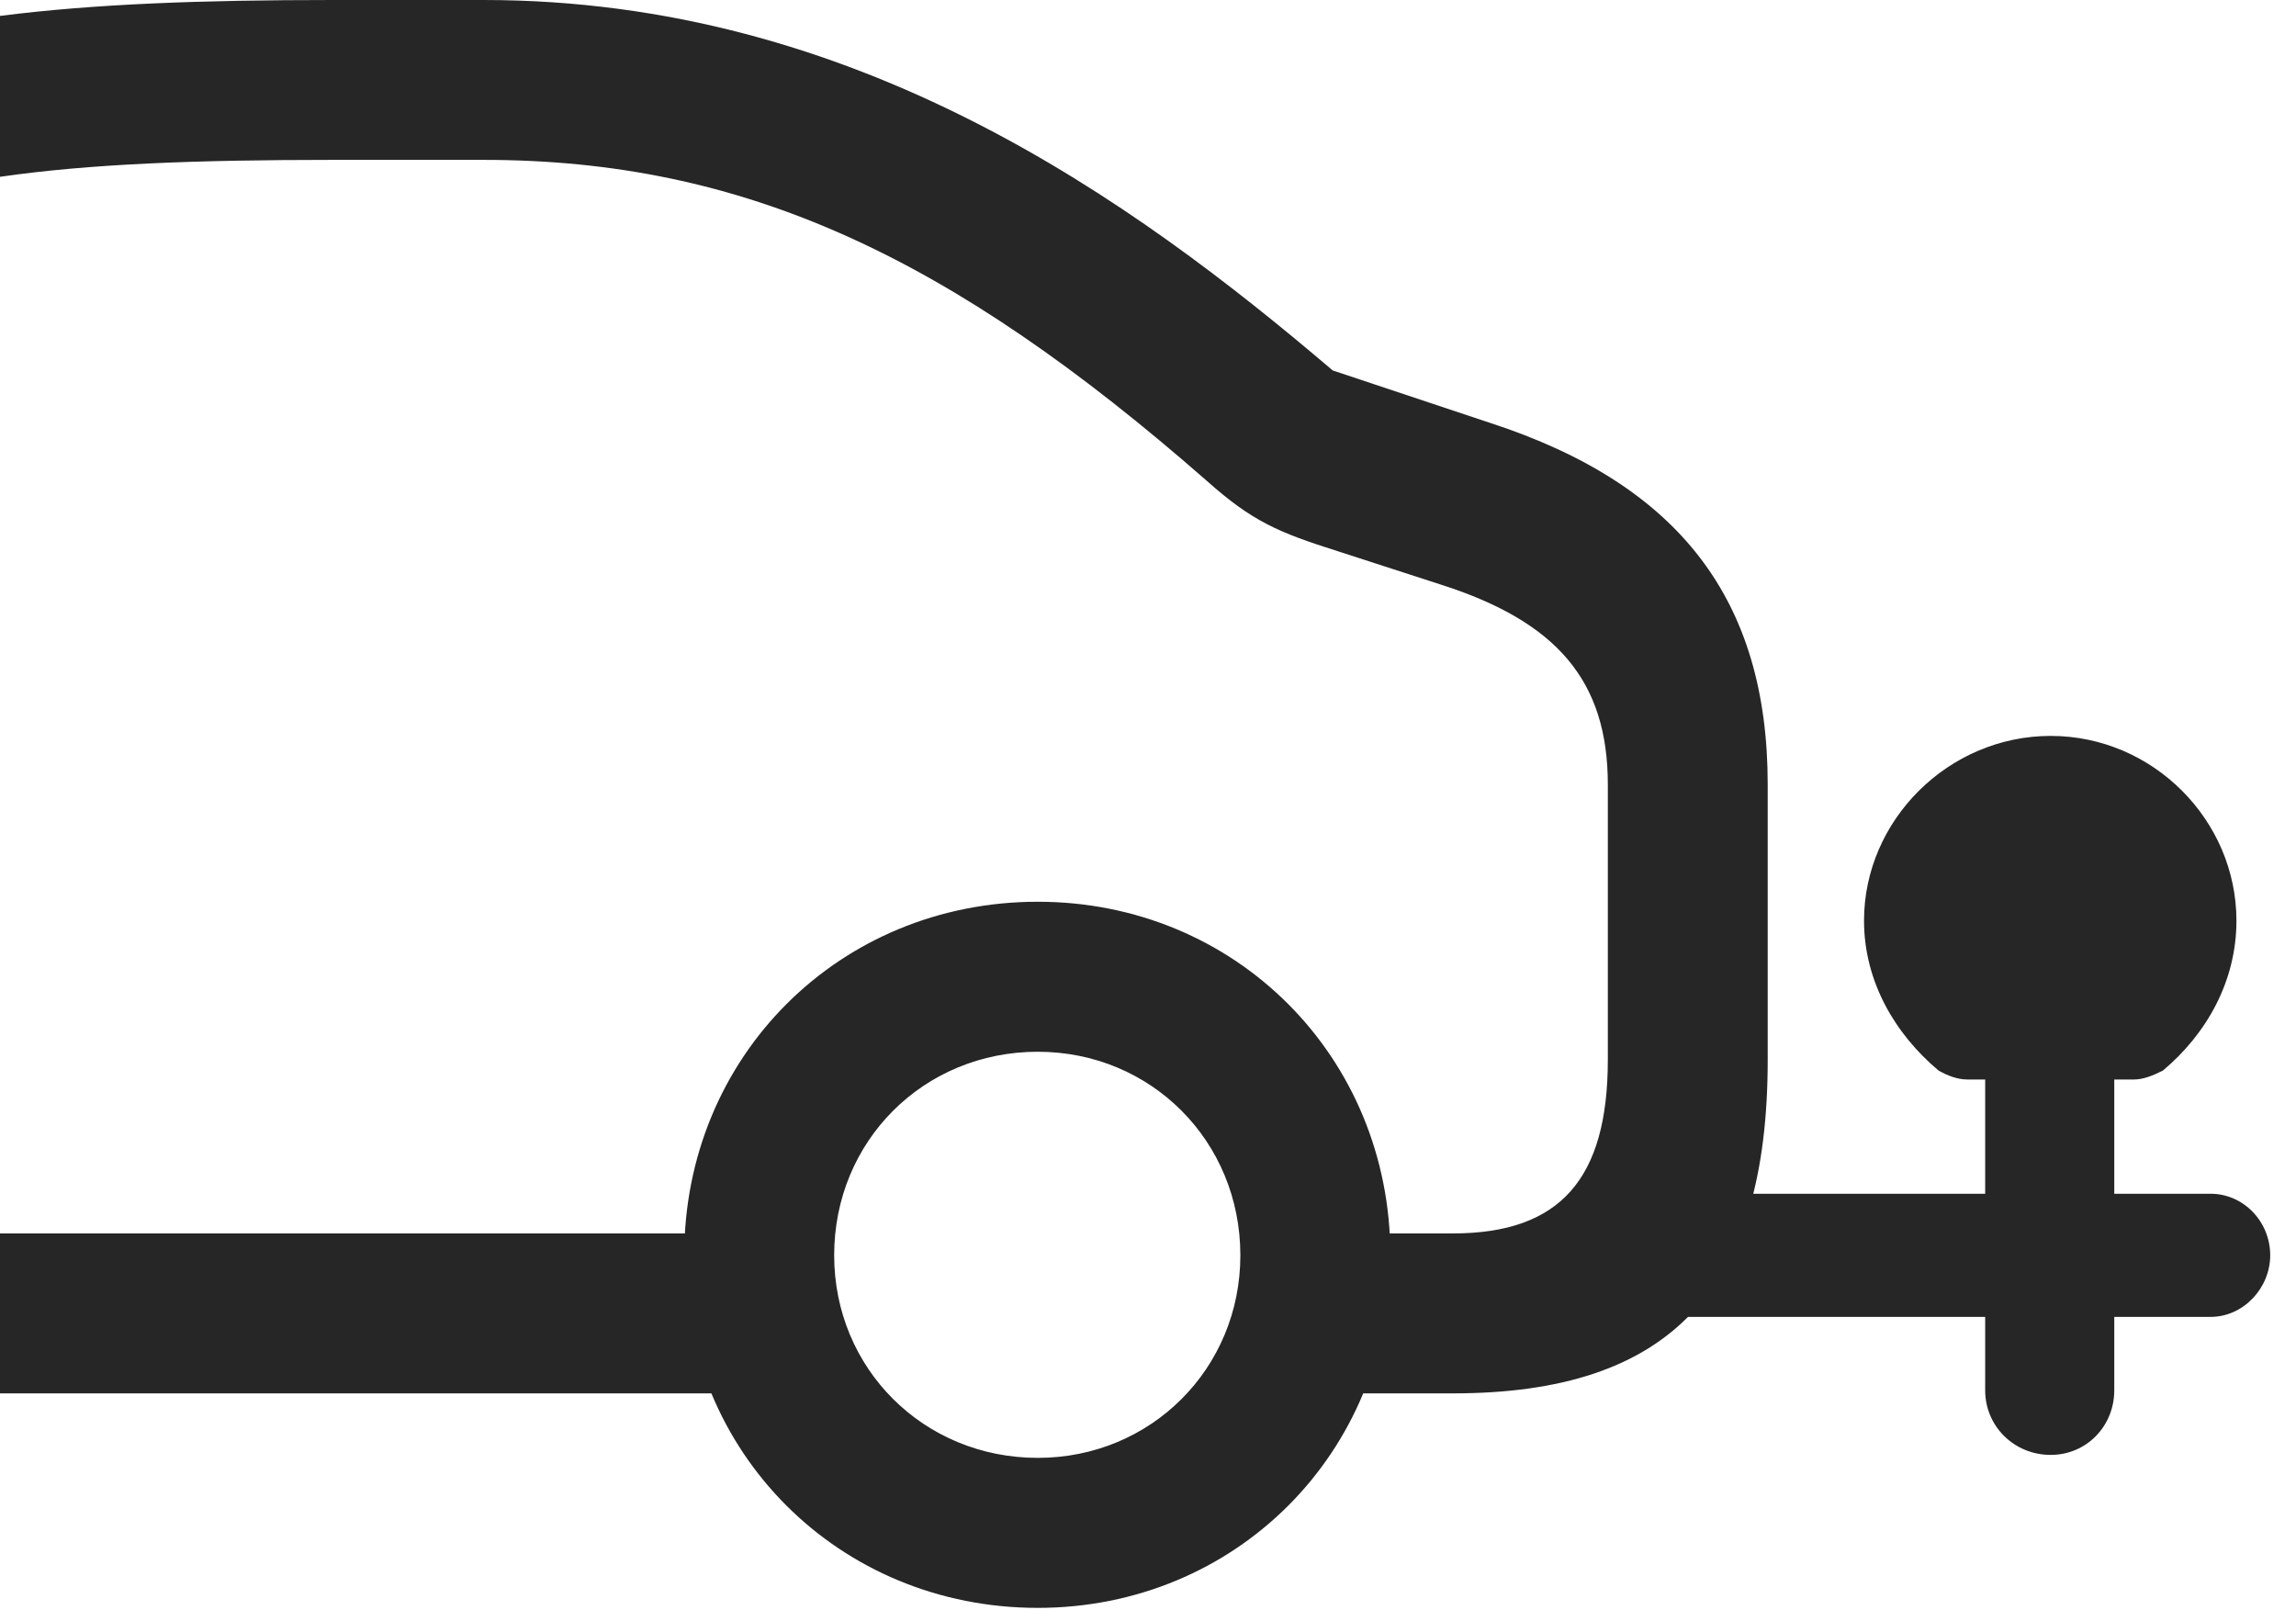 <?xml version="1.0" encoding="UTF-8"?>
<!--Generator: Apple Native CoreSVG 326-->
<!DOCTYPE svg
PUBLIC "-//W3C//DTD SVG 1.1//EN"
       "http://www.w3.org/Graphics/SVG/1.1/DTD/svg11.dtd">
<svg version="1.1" xmlns="http://www.w3.org/2000/svg" xmlns:xlink="http://www.w3.org/1999/xlink" viewBox="0 0 31.609 22.162">
 <g>
  <rect height="22.162" opacity="0" width="31.609" x="0" y="0"/>
  <path d="M22.668 16.434L22.518 18.129L30.434 18.129C30.885 18.129 31.254 17.732 31.254 17.281C31.254 16.816 30.885 16.434 30.434 16.434ZM27.084 14.861L29.381 14.861C29.504 14.861 29.641 14.807 29.777 14.738C30.379 14.232 30.789 13.508 30.789 12.674C30.789 11.293 29.641 10.131 28.232 10.131C26.824 10.131 25.662 11.293 25.662 12.674C25.662 13.508 26.086 14.232 26.688 14.738C26.811 14.807 26.947 14.861 27.084 14.861ZM28.232 20.029C28.725 20.029 29.107 19.633 29.107 19.141L29.107 14.766L27.33 14.766L27.33 19.141C27.33 19.633 27.727 20.029 28.232 20.029ZM14.287 22.135C17.008 22.135 19.141 20.002 19.141 17.281C19.141 14.547 17.008 12.414 14.287 12.414C11.553 12.414 9.42 14.547 9.42 17.281C9.42 20.002 11.553 22.135 14.287 22.135ZM14.287 20.07C12.715 20.07 11.484 18.84 11.484 17.281C11.484 15.709 12.715 14.479 14.287 14.479C15.846 14.479 17.076 15.709 17.076 17.281C17.076 18.84 15.846 20.07 14.287 20.07ZM0 16.98L0 19.182L11.033 19.182L11.033 16.98ZM0 0.219L0 2.434C1.23 2.256 2.693 2.201 4.58 2.201L6.658 2.201C10.24 2.201 13.084 3.527 16.611 6.617C17.24 7.178 17.596 7.328 18.416 7.588L19.852 8.053C21.424 8.559 22.135 9.365 22.135 10.801L22.135 14.588C22.135 16.229 21.479 16.98 20.002 16.98L18.02 16.98L18.02 19.182L20.002 19.182C22.996 19.182 24.336 17.76 24.336 14.588L24.336 10.801C24.336 8.258 23.119 6.672 20.521 5.824L18.348 5.1C15.586 2.748 11.785 0 6.658 0L4.58 0C2.762 0 1.285 0.055 0 0.219Z" fill="black" fill-opacity="0.85"/>
 </g>
</svg>
